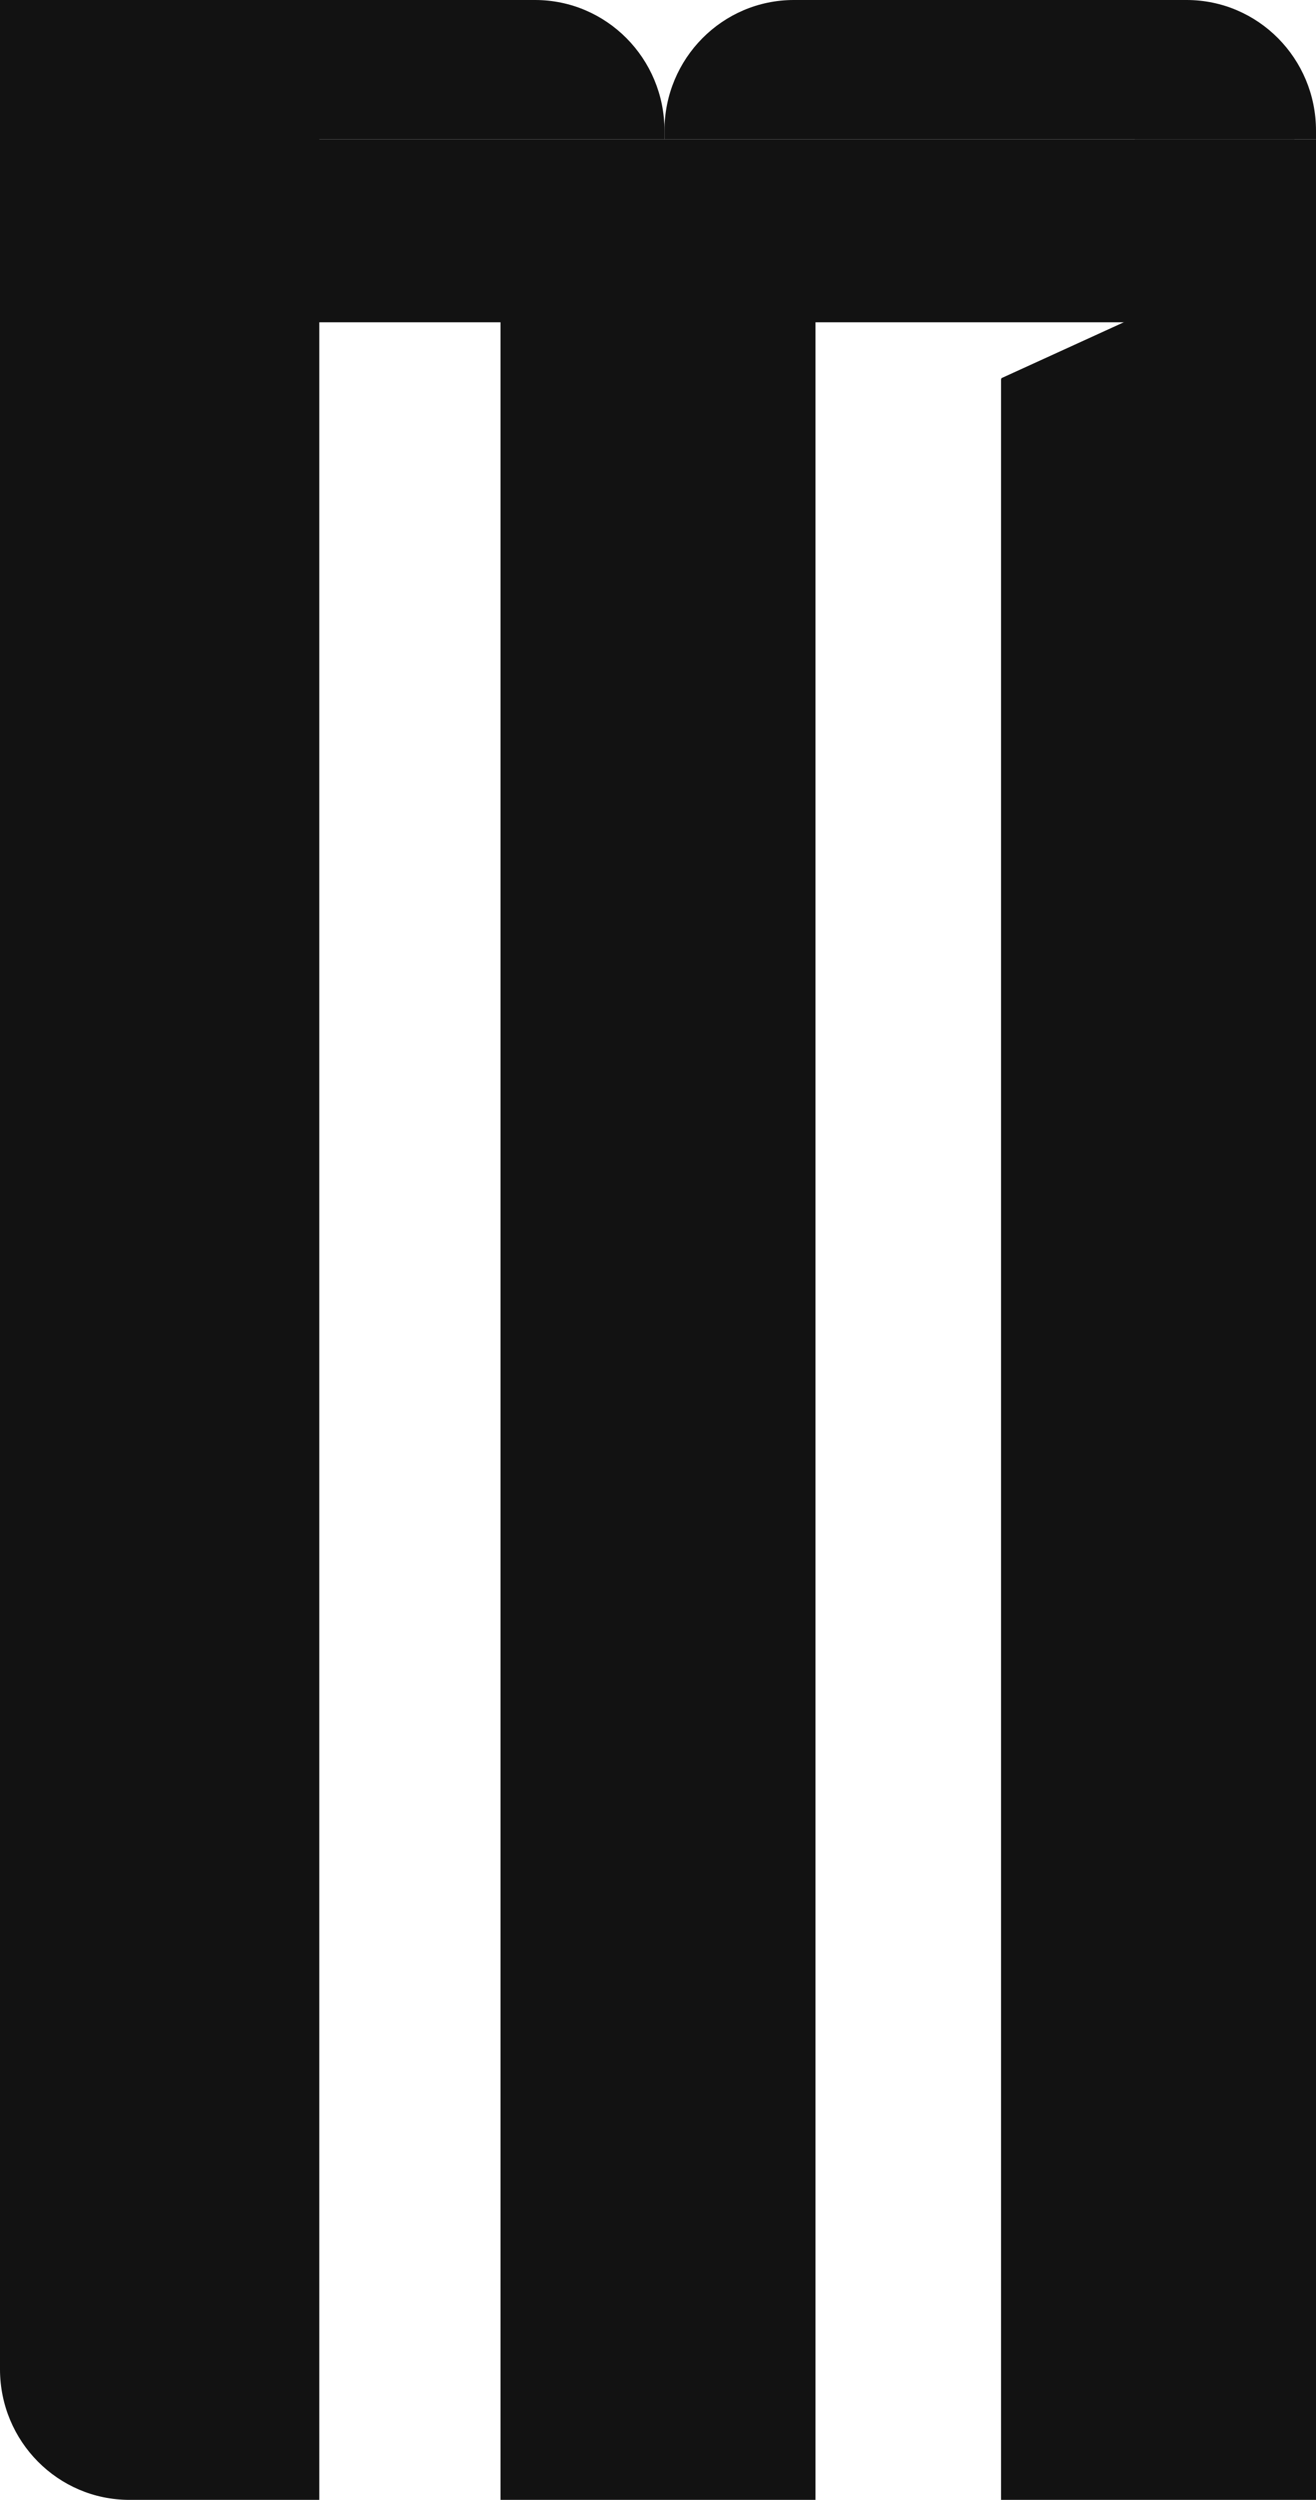 <svg width="59" height="112" viewBox="0 0 59 112" fill="none" xmlns="http://www.w3.org/2000/svg">
<path d="M14.315 0H0V106.146C0 109.379 2.598 112 5.803 112H14.315V0Z" fill="#121212"/>
<path d="M36.561 7.22H22.439V112H36.561V7.22Z" fill="#121212"/>
<path d="M59 16.976H44.879V112H59V16.976Z" fill="#121212"/>
<path d="M59 5.854C59 2.621 56.402 0 53.197 0H35.593C32.388 0 29.79 2.621 29.79 5.854V6.244H59V5.854Z" fill="#121212"/>
<path d="M29.79 5.854C29.79 2.621 27.192 0 23.987 0H2.902V6.244H29.79V5.854Z" fill="#121212"/>
<path d="M59 6.244H50.875V24.78H59V6.244Z" fill="#121212"/>
<path d="M58.033 6.244H11.026V14.439H58.033V6.244Z" fill="#121212"/>
<path d="M44.889 16.946L46.564 20.679L55.905 16.416L54.23 12.683L44.889 16.946Z" fill="#121212"/>
</svg>
